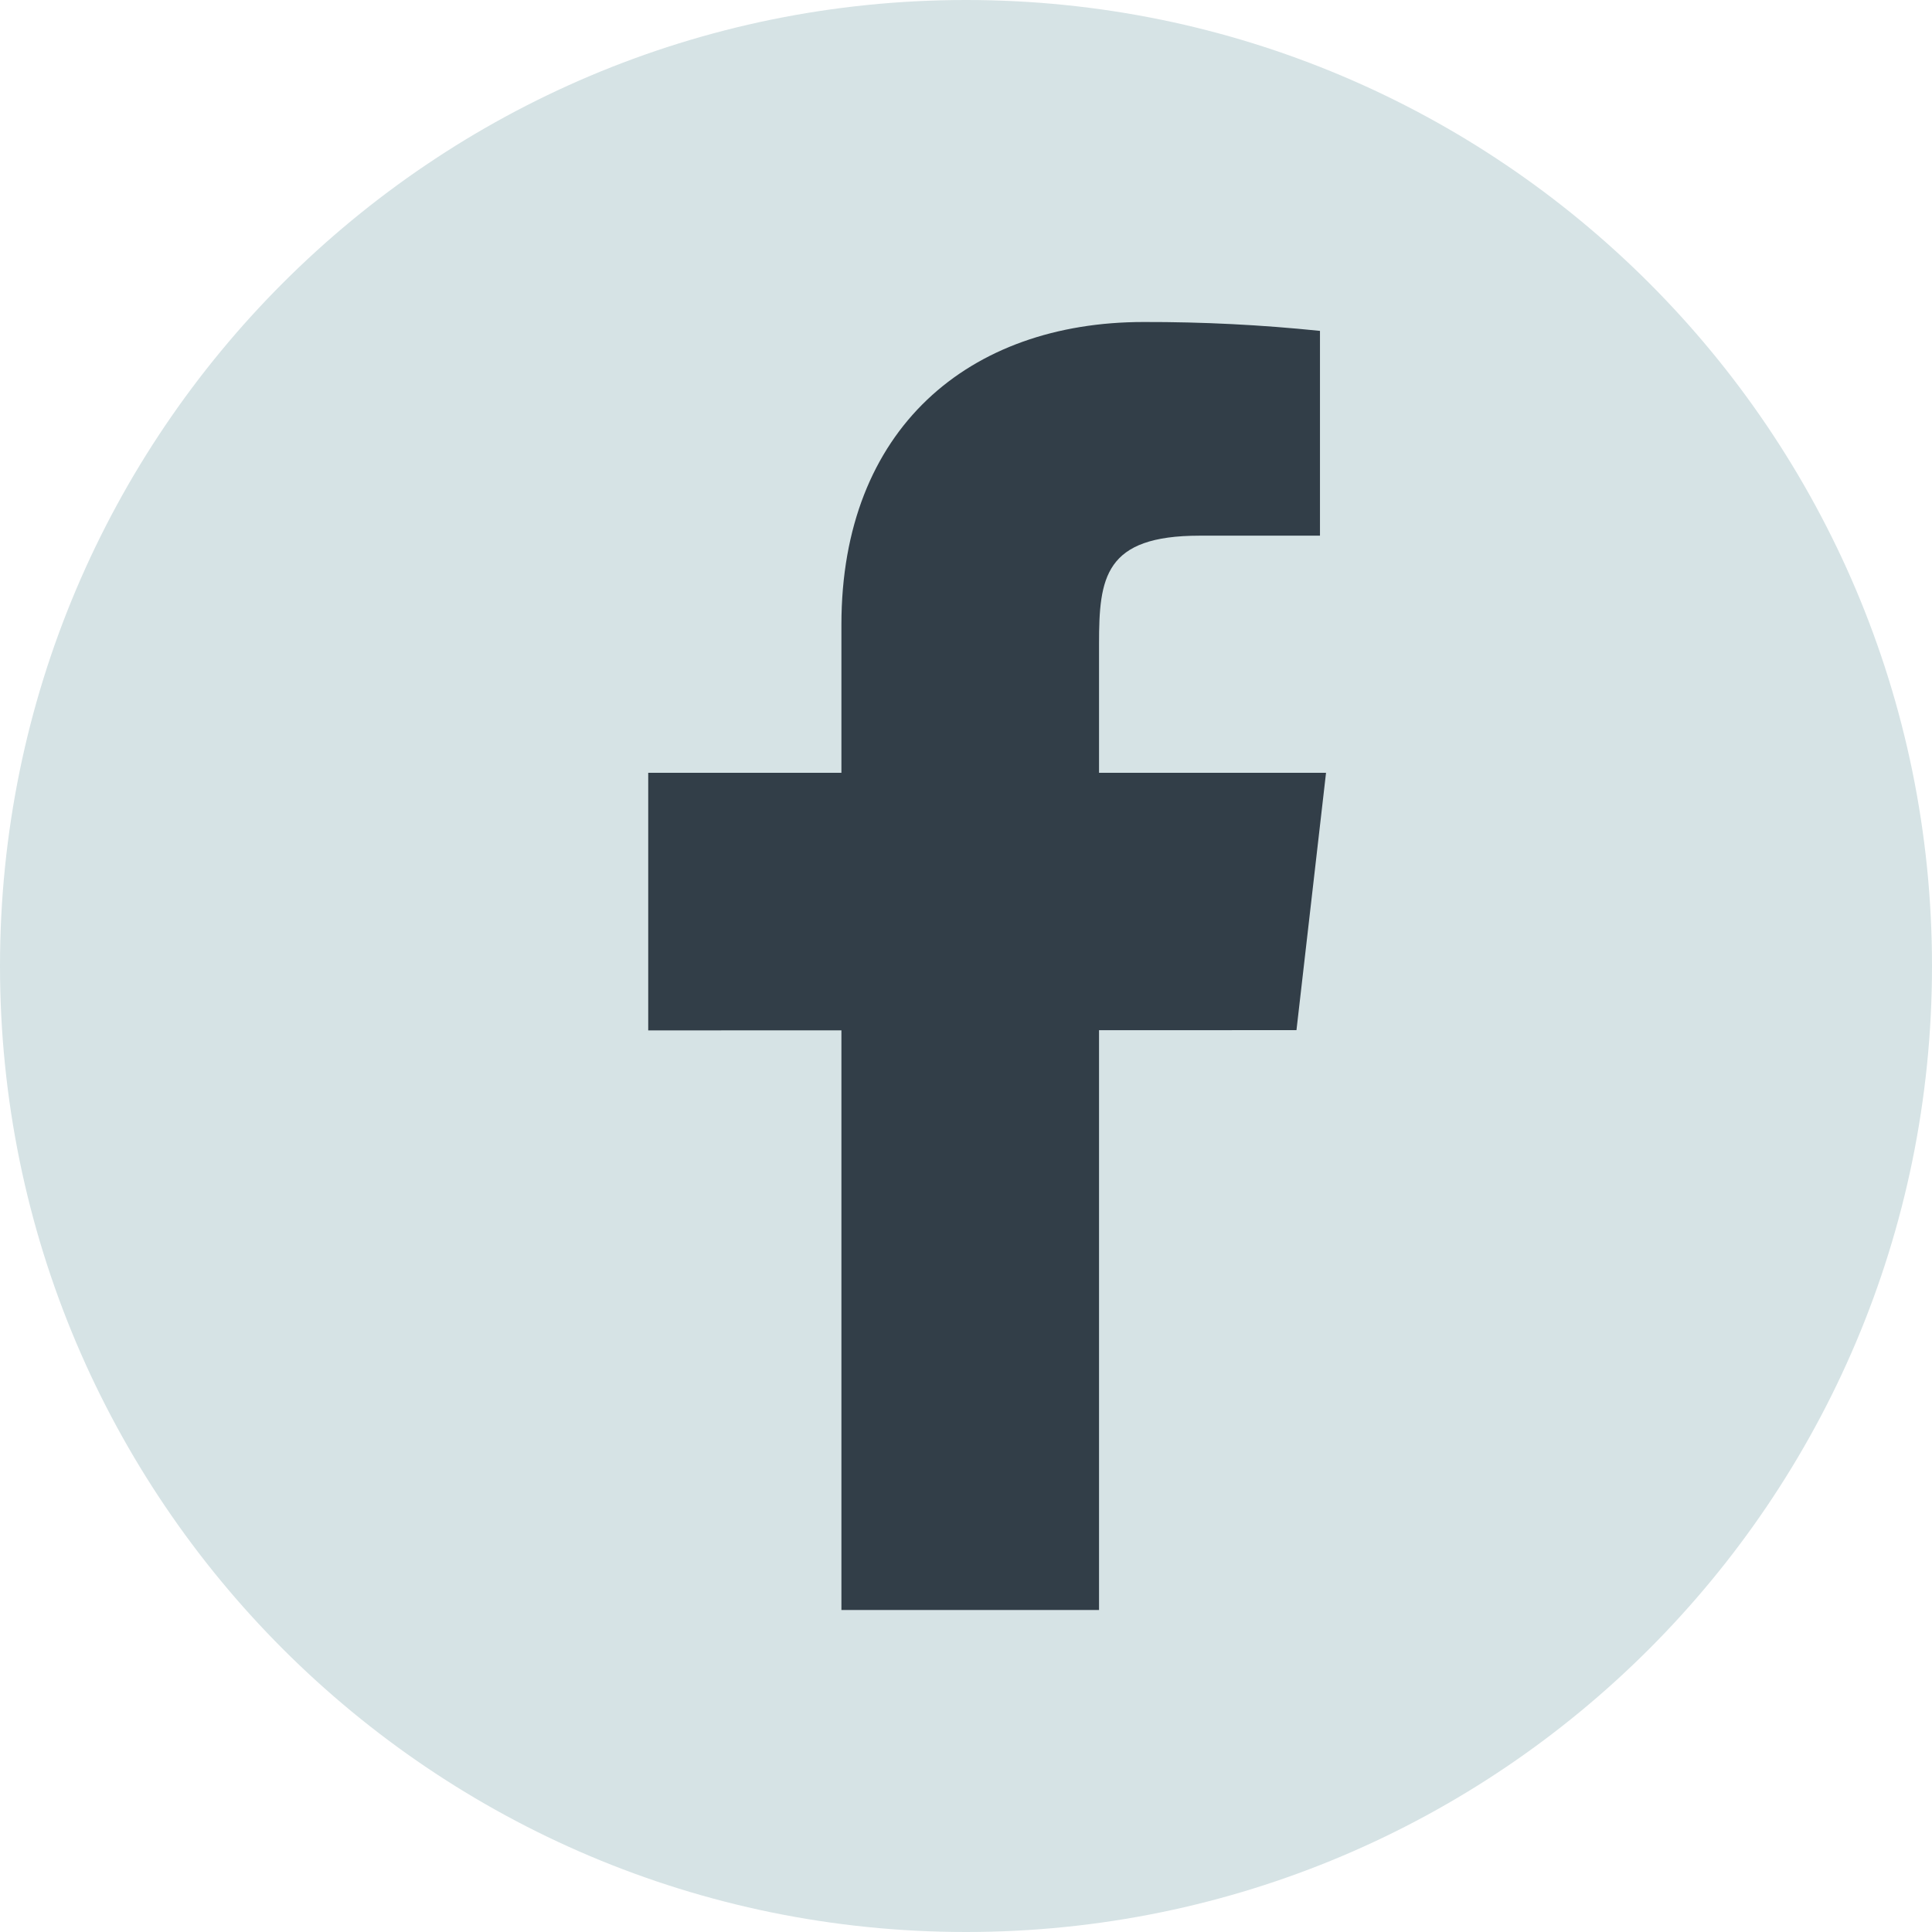 <?xml version="1.0" encoding="UTF-8"?>
<svg xmlns="http://www.w3.org/2000/svg" xmlns:xlink="http://www.w3.org/1999/xlink" viewBox="0 0 384 384" width="384px" height="384px">
<g id="surface29130382">
<path style=" stroke:none;fill-rule:nonzero;fill:rgb(83.922%,89.02%,89.804%);fill-opacity:1;" d="M 192 384 C 85.961 384 0 298.039 0 192 C 0 85.961 85.961 0 192 0 C 298.039 0 384 85.961 384 192 C 384 298.039 298.039 384 192 384 Z M 192 384 "/>
<path style=" stroke:none;fill-rule:nonzero;fill:rgb(19.608%,24.314%,28.235%);fill-opacity:1;" d="M 263.559 153.602 L 218.441 153.602 L 218.441 128 C 218.441 114.789 219.516 106.469 238.445 106.469 L 262.355 106.469 L 262.355 65.766 C 250.723 64.562 239.023 63.973 227.309 64 C 192.586 64 167.238 85.211 167.238 124.148 L 167.238 153.602 L 128.84 153.602 L 128.84 204.801 L 167.238 204.785 L 167.238 320 L 218.441 320 L 218.441 204.762 L 257.684 204.75 Z M 263.559 153.602 "/>
</g>
</svg>
